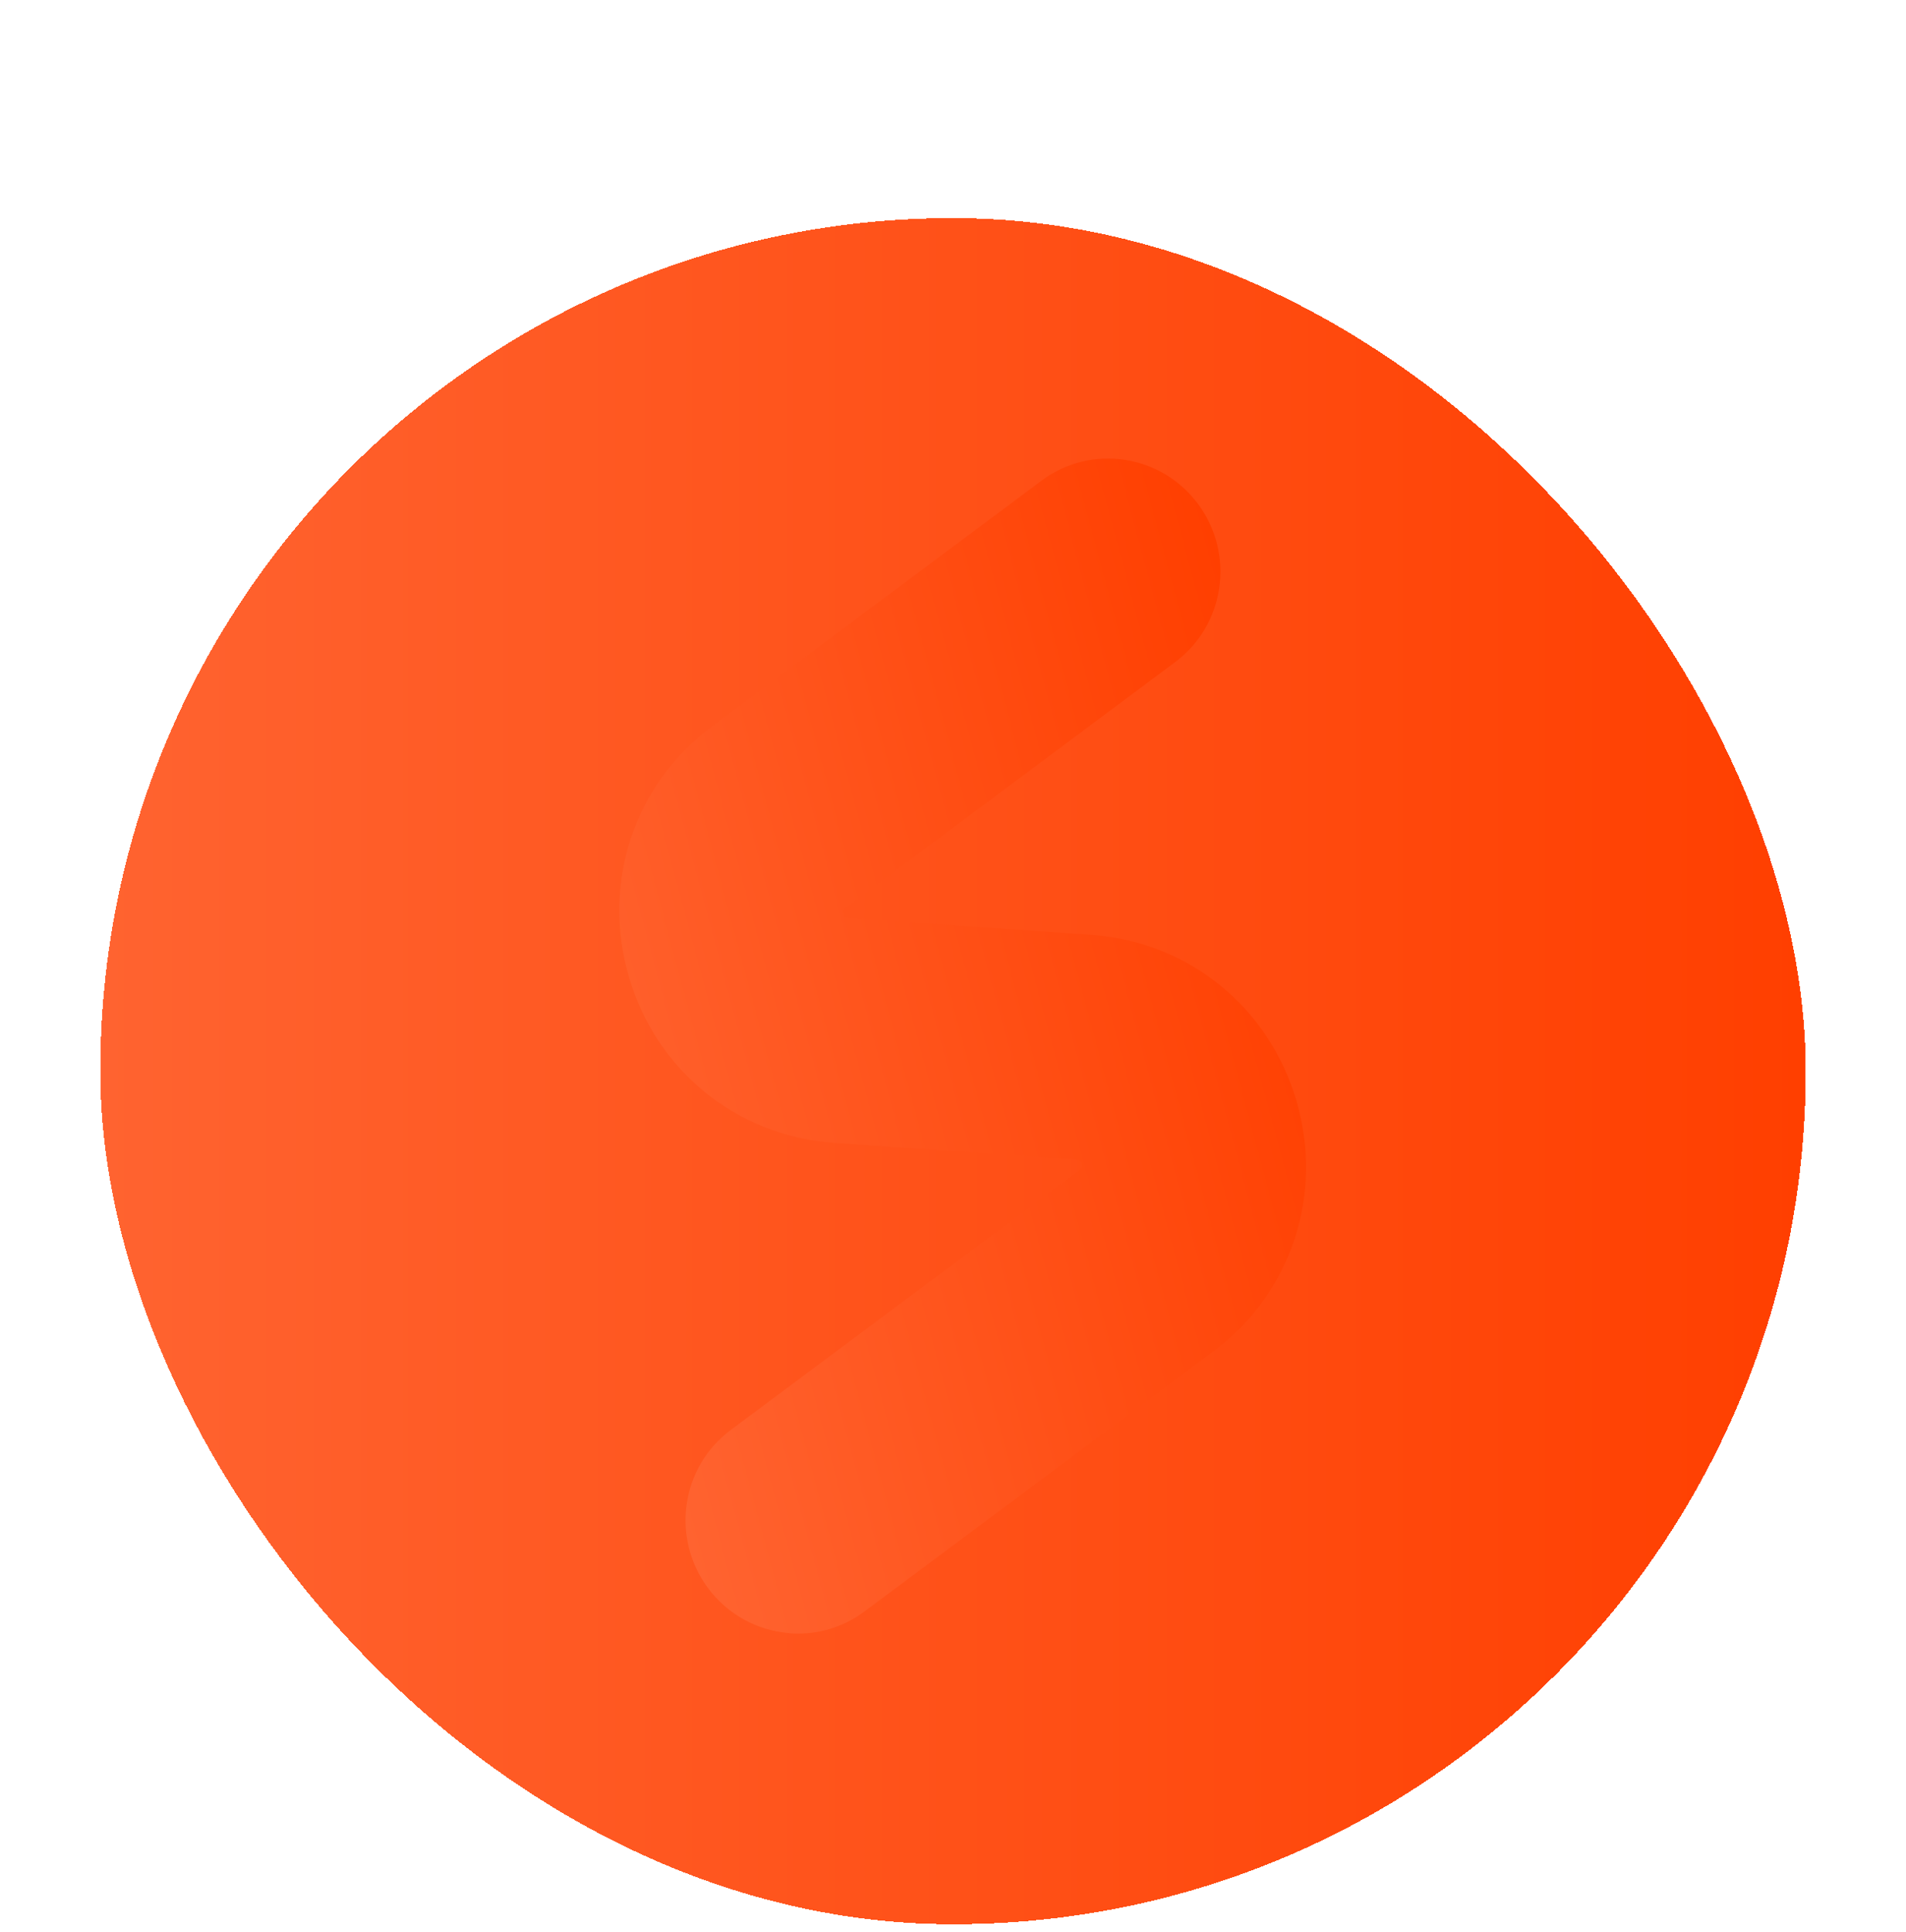 <svg width="76" height="77" viewBox="0 0 76 77" fill="none" xmlns="http://www.w3.org/2000/svg">
<g filter="url(#filter0_di_2611_2349)">
<rect x="4" y="0.693" width="68" height="68" rx="34" fill="url(#paint0_linear_2611_2349)" shape-rendering="crispEdges"/>
<g filter="url(#filter1_i_2611_2349)">
<path d="M31.465 58.089C30.219 57.991 29.02 57.368 28.218 56.278C26.746 54.282 27.157 51.47 29.134 49.997L43.063 39.619C43.142 39.558 43.176 39.526 43.132 39.383C43.09 39.236 43.055 39.231 42.943 39.222L33.231 38.549C33.208 38.547 33.189 38.546 33.166 38.544C29.341 38.241 26.168 35.652 25.079 31.943C23.986 28.221 25.264 24.313 28.34 21.988C28.347 21.983 28.356 21.975 28.366 21.97L41.534 12.155C43.512 10.681 46.306 11.105 47.78 13.1C49.252 15.096 48.841 17.908 46.864 19.384L33.71 29.19C33.628 29.251 33.597 29.282 33.64 29.429C33.682 29.576 33.733 29.588 33.829 29.59L43.54 30.263C43.561 30.266 43.583 30.265 43.606 30.268C47.431 30.571 50.603 33.16 51.692 36.869C52.785 40.591 51.505 44.5 48.432 46.824C48.425 46.828 48.416 46.837 48.408 46.841L34.466 57.231C33.568 57.899 32.504 58.178 31.47 58.096L31.465 58.089Z" fill="url(#paint1_linear_2611_2349)"/>
</g>
</g>
<defs>
<filter id="filter0_di_2611_2349" x="0" y="0.693" width="76" height="76" filterUnits="userSpaceOnUse" color-interpolation-filters="sRGB">
<feFlood flood-opacity="0" result="BackgroundImageFix"/>
<feColorMatrix in="SourceAlpha" type="matrix" values="0 0 0 0 0 0 0 0 0 0 0 0 0 0 0 0 0 0 127 0" result="hardAlpha"/>
<feOffset dy="4"/>
<feGaussianBlur stdDeviation="2"/>
<feComposite in2="hardAlpha" operator="out"/>
<feColorMatrix type="matrix" values="0 0 0 0 1 0 0 0 0 0.3 0 0 0 0 0 0 0 0 0.25 0"/>
<feBlend mode="normal" in2="BackgroundImageFix" result="effect1_dropShadow_2611_2349"/>
<feBlend mode="normal" in="SourceGraphic" in2="effect1_dropShadow_2611_2349" result="shape"/>
<feColorMatrix in="SourceAlpha" type="matrix" values="0 0 0 0 0 0 0 0 0 0 0 0 0 0 0 0 0 0 127 0" result="hardAlpha"/>
<feOffset dy="4"/>
<feGaussianBlur stdDeviation="2"/>
<feComposite in2="hardAlpha" operator="arithmetic" k2="-1" k3="1"/>
<feColorMatrix type="matrix" values="0 0 0 0 0.92 0 0 0 0 1 0 0 0 0 0 0 0 0 0.25 0"/>
<feBlend mode="normal" in2="shape" result="effect2_innerShadow_2611_2349"/>
</filter>
<filter id="filter1_i_2611_2349" x="24.694" y="10.276" width="27.383" height="47.834" filterUnits="userSpaceOnUse" color-interpolation-filters="sRGB">
<feFlood flood-opacity="0" result="BackgroundImageFix"/>
<feBlend mode="normal" in="SourceGraphic" in2="BackgroundImageFix" result="shape"/>
<feColorMatrix in="SourceAlpha" type="matrix" values="0 0 0 0 0 0 0 0 0 0 0 0 0 0 0 0 0 0 127 0" result="hardAlpha"/>
<feOffset dy="-1"/>
<feGaussianBlur stdDeviation="3.5"/>
<feComposite in2="hardAlpha" operator="arithmetic" k2="-1" k3="1"/>
<feColorMatrix type="matrix" values="0 0 0 0 0.961 0 0 0 0 0.961 0 0 0 0 0.961 0 0 0 1 0"/>
<feBlend mode="normal" in2="shape" result="effect1_innerShadow_2611_2349"/>
</filter>
<linearGradient id="paint0_linear_2611_2349" x1="4" y1="34.693" x2="72" y2="34.693" gradientUnits="userSpaceOnUse">
<stop stop-color="#FF6330"/>
<stop offset="1" stop-color="#FF3F00"/>
</linearGradient>
<linearGradient id="paint1_linear_2611_2349" x1="23.175" y1="38.665" x2="52.825" y2="30.72" gradientUnits="userSpaceOnUse">
<stop stop-color="#FF6330"/>
<stop offset="1" stop-color="#FF3F00"/>
</linearGradient>
</defs>
</svg>
